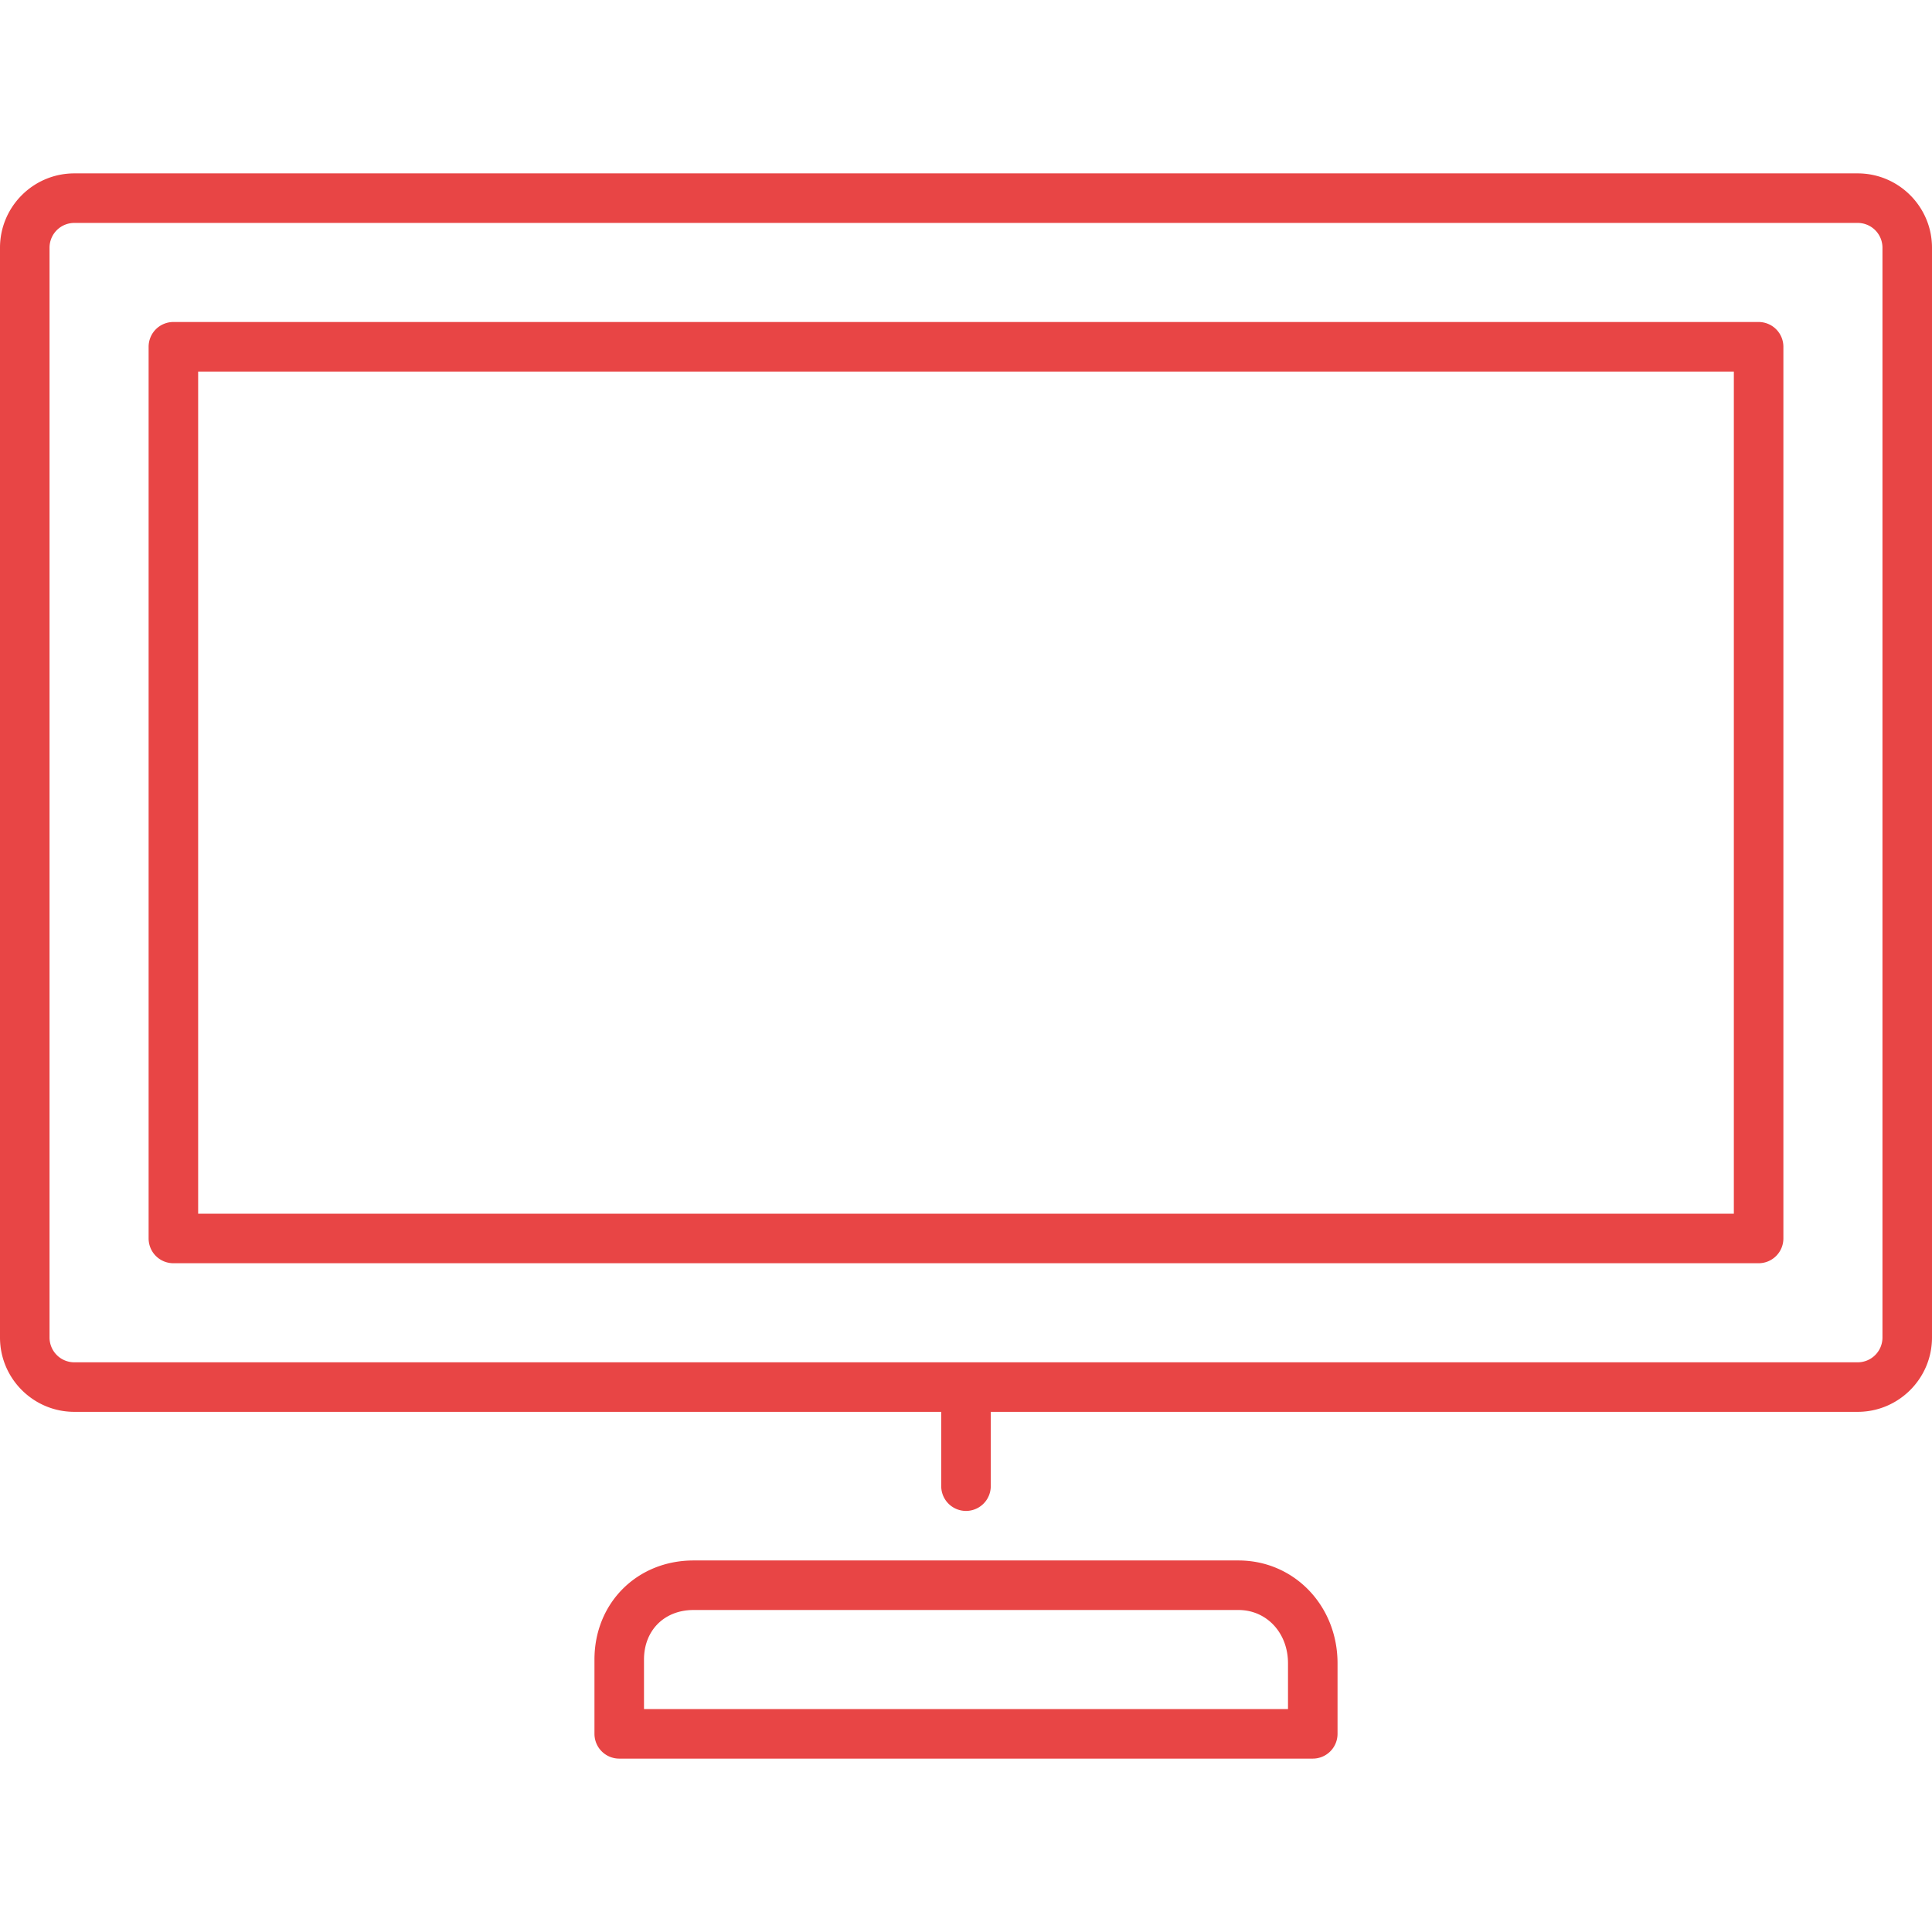 <svg xmlns="http://www.w3.org/2000/svg" width="60" height="60" viewBox="0 0 39 32"><g fill="#e84545"><path d="M1.5 25H19v1.5a.5.5 0 0 0 1 0V25h17.5c.827 0 1.5-.673 1.5-1.5v-22c0-.827-.673-1.5-1.5-1.5h-36C.673 0 0 .673 0 1.5v22c0 .827.673 1.5 1.5 1.5zM1 1.5a.5.5 0 0 1 .5-.5h36a.5.5 0 0 1 .5.5v22a.5.5 0 0 1-.5.5h-36a.5.5 0 0 1-.5-.5v-22z"/><path d="M3.5 22h32a.5.5 0 0 0 .5-.5v-18a.5.5 0 0 0-.5-.5h-32a.5.5 0 0 0-.5.5v18a.5.5 0 0 0 .5.5zM4 4h31v17H4V4zm10 24c-1.14 0-2 .86-2 2v1.5a.5.5 0 0 0 .5.5h14a.5.5 0 0 0 .5-.5v-1.425C27 28.912 26.122 28 25 28H14zm12 2.075V31H13v-1c0-.589.411-1 1-1h11c.57 0 1 .462 1 1.075z"/></g></svg>